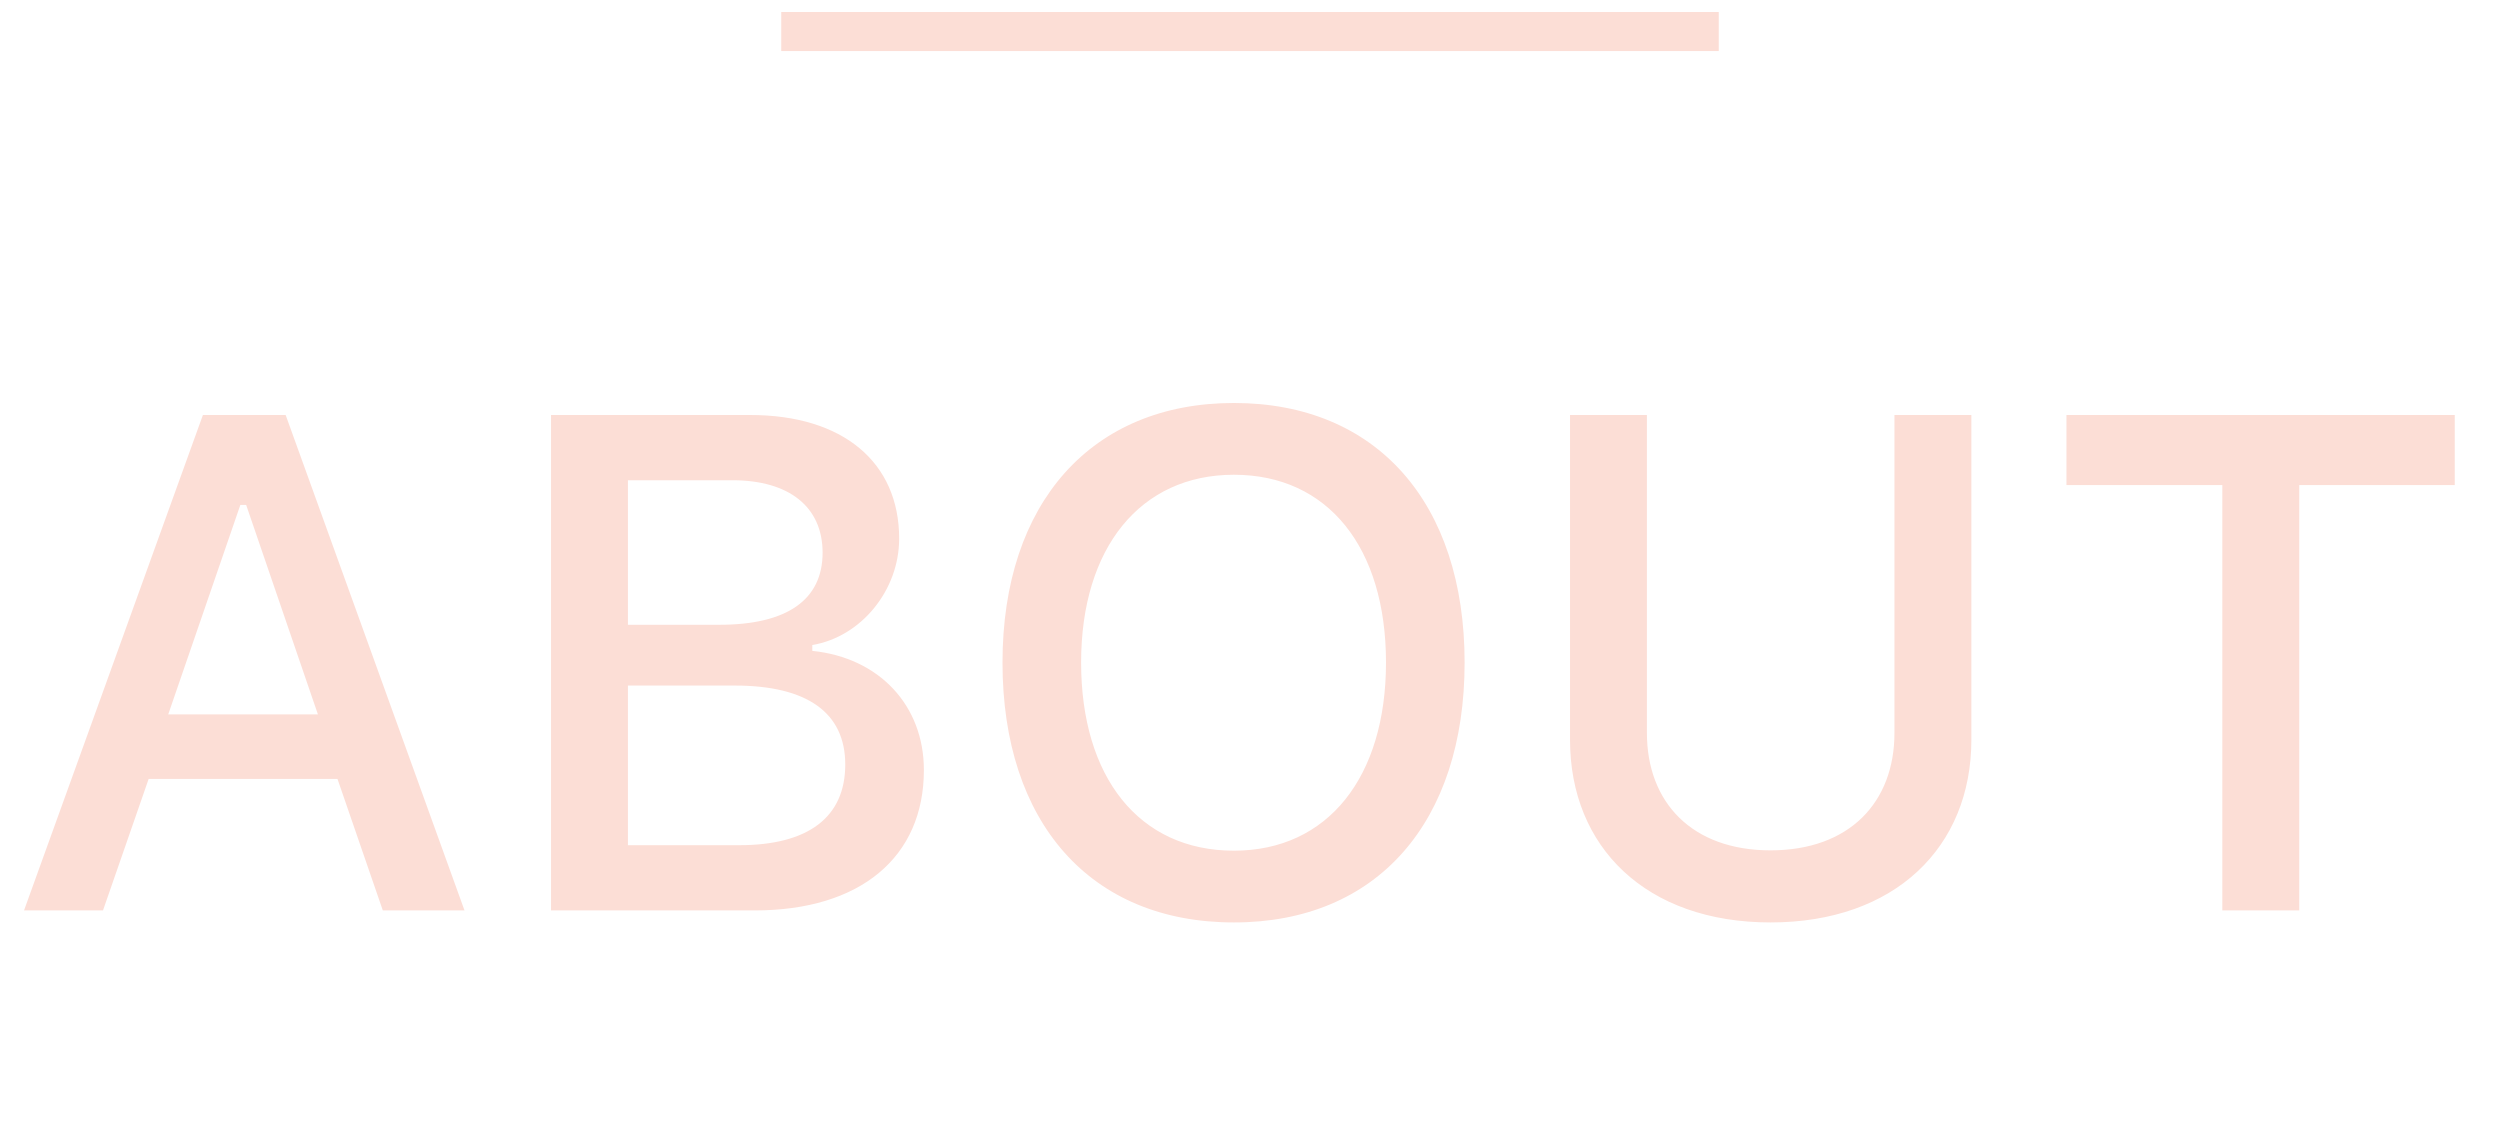 <svg width="128" height="58" viewBox="0 0 128 58" fill="none" xmlns="http://www.w3.org/2000/svg">
<rect x="40" y="0.614" width="48" height="2" fill="#FCDED6"/>
<path d="M19.6 46.614H23.783L14.625 21.248H10.389L1.23 46.614H5.273L7.611 39.881H17.279L19.6 46.614ZM12.305 25.854H12.604L16.277 36.577H8.613L12.305 25.854ZM38.637 46.614C44.051 46.614 47.303 43.889 47.303 39.424C47.303 36.12 45.018 33.676 41.59 33.325V33.026C44.086 32.604 46.037 30.231 46.037 27.576C46.037 23.674 43.172 21.248 38.408 21.248H28.213V46.614H38.637ZM32.15 24.588H37.494C40.412 24.588 42.117 25.959 42.117 28.297C42.117 30.705 40.307 31.989 36.826 31.989H32.15V24.588ZM32.15 43.274V35.1H37.617C41.326 35.1 43.277 36.489 43.277 39.143C43.277 41.832 41.397 43.274 37.846 43.274H32.15ZM63.176 20.633C55.898 20.633 51.328 25.731 51.328 33.922C51.328 42.096 55.81 47.229 63.176 47.229C70.523 47.229 74.988 42.078 74.988 33.922C74.988 25.748 70.488 20.633 63.176 20.633ZM63.176 24.307C67.992 24.307 70.963 28.034 70.963 33.922C70.963 39.776 67.992 43.555 63.176 43.555C58.307 43.555 55.353 39.776 55.353 33.922C55.353 28.034 58.395 24.307 63.176 24.307ZM84.322 21.248H80.385V37.877C80.385 43.379 84.287 47.229 90.65 47.229C97.014 47.229 100.934 43.379 100.934 37.877V21.248H96.996V37.526C96.996 41.077 94.693 43.538 90.65 43.538C86.625 43.538 84.322 41.077 84.322 37.526V21.248ZM117.721 46.614V24.834H125.684V21.248H105.803V24.834H113.783V46.614H117.721Z" fill="#FCDED6"/>
</svg>
